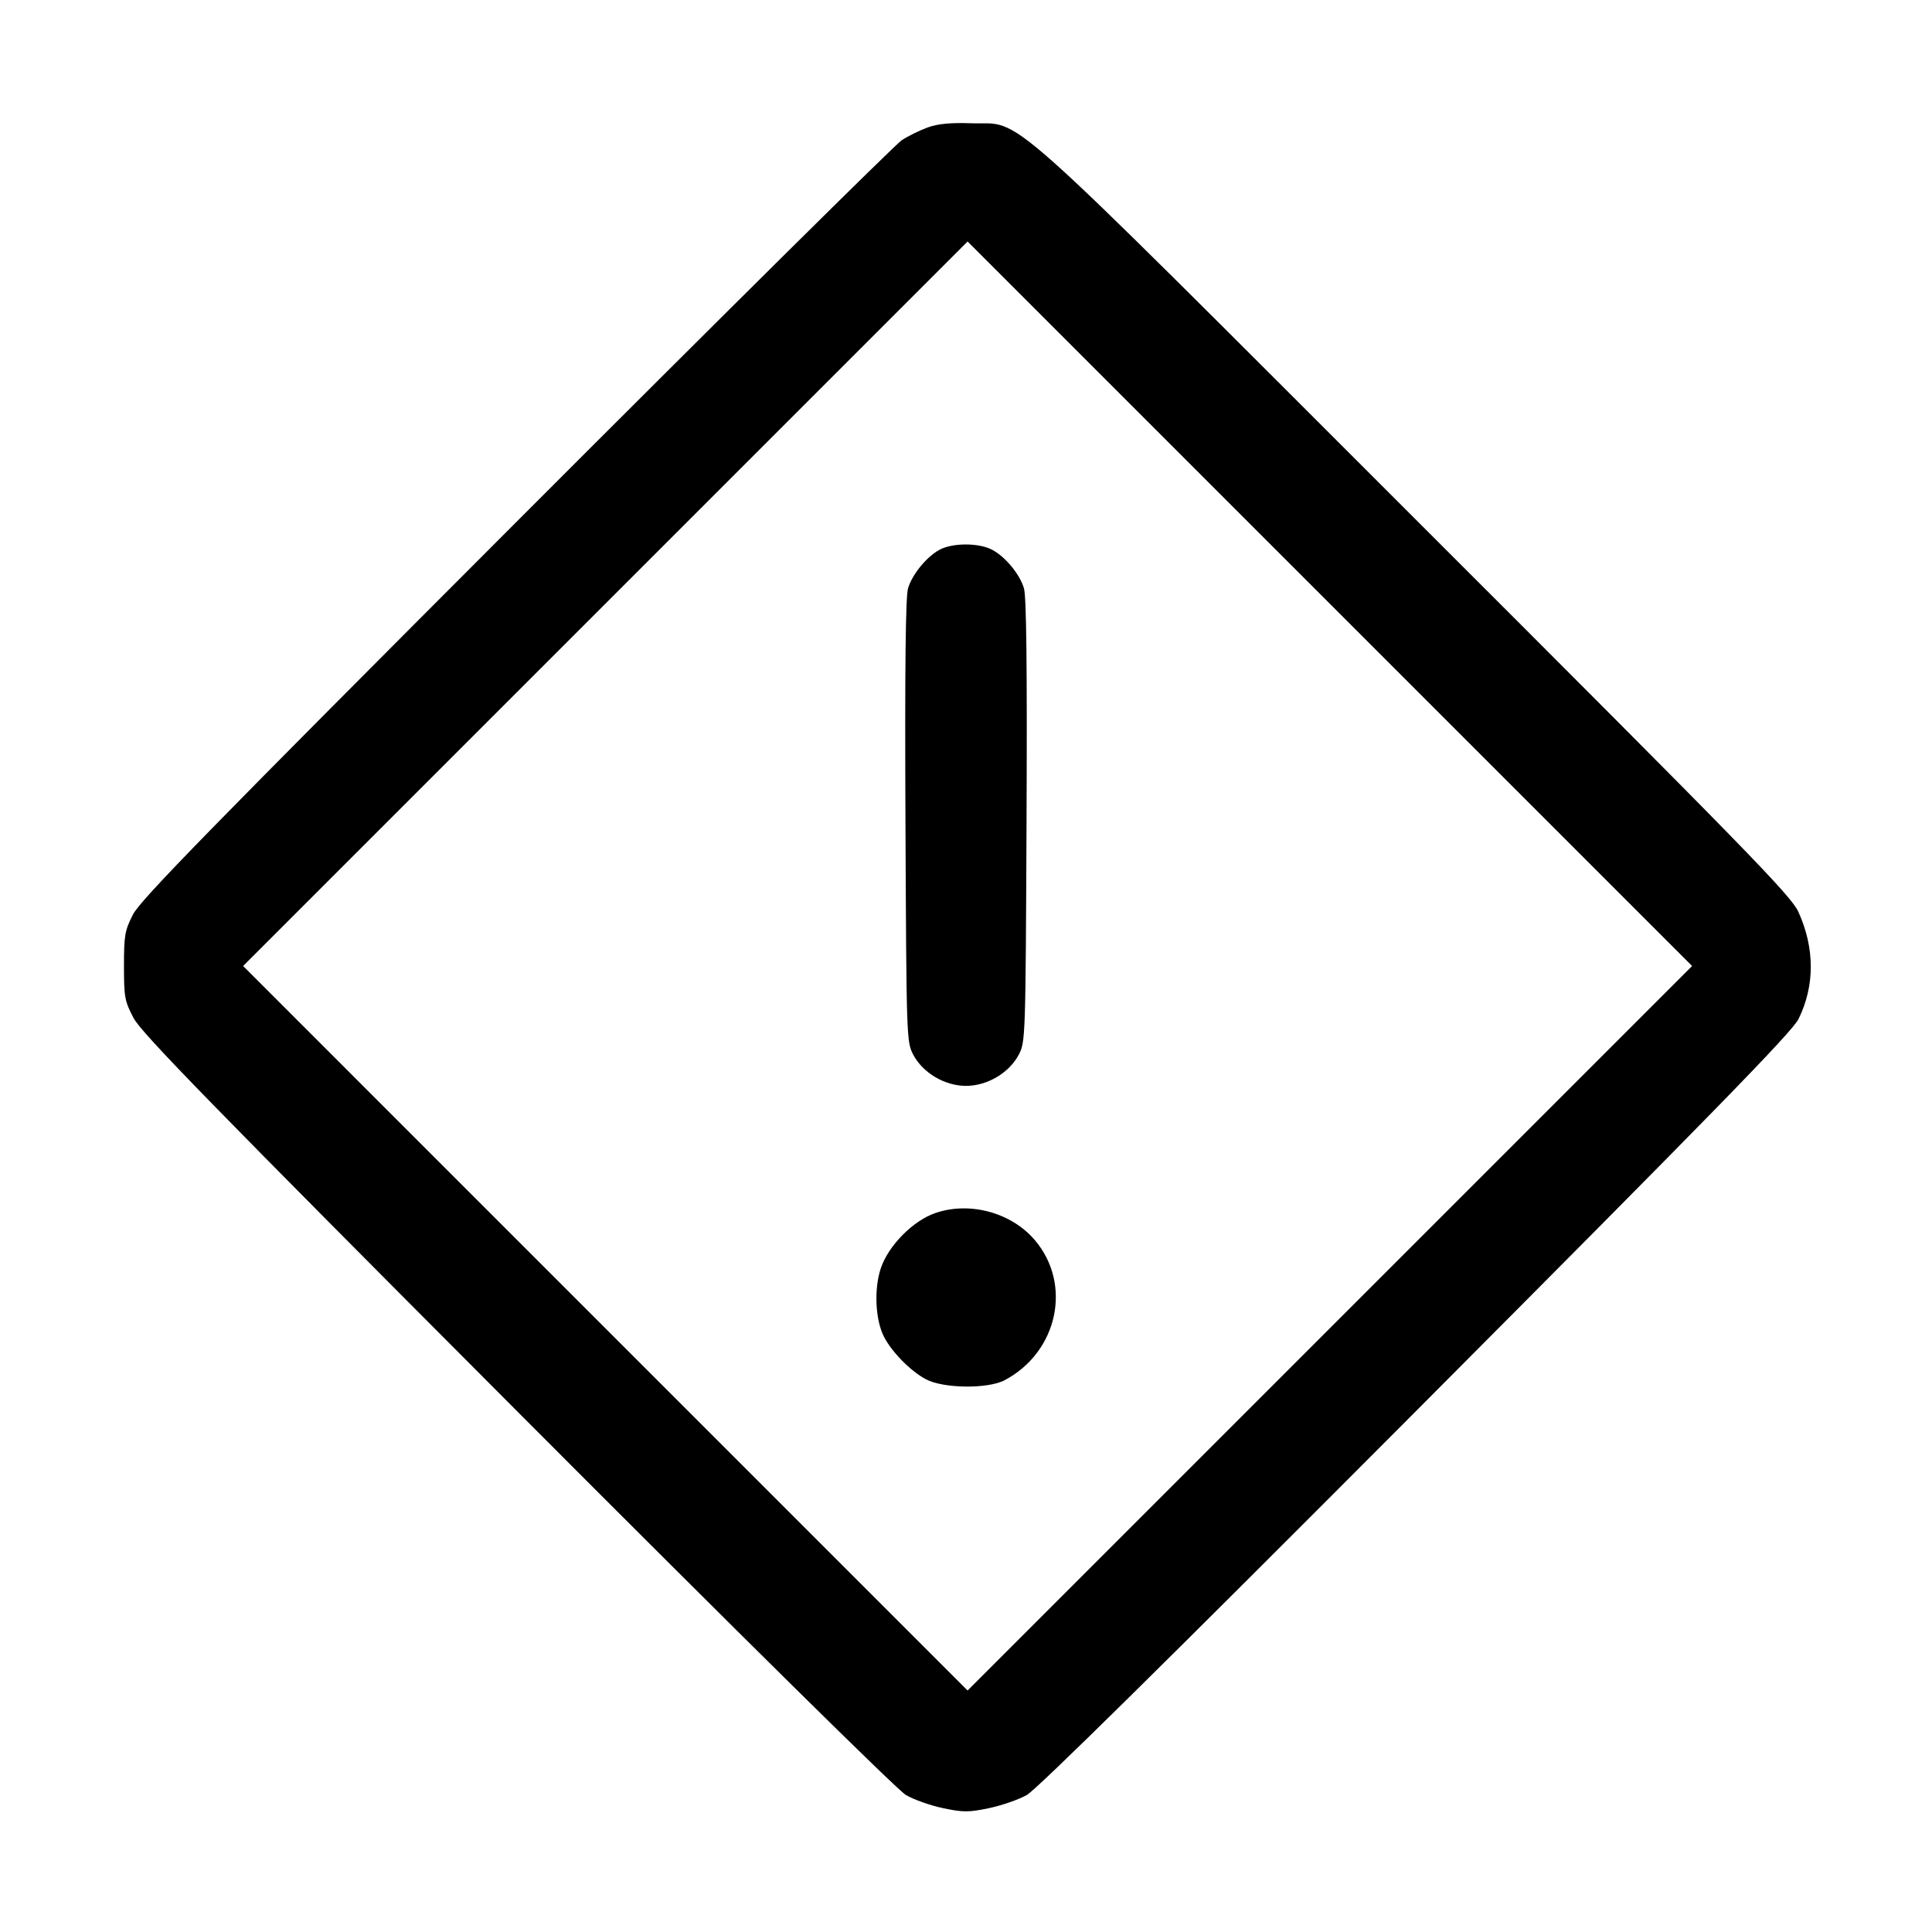 <svg fill="currentColor" viewBox="0 0 256 256" xmlns="http://www.w3.org/2000/svg"><path d="M122.914 16.890 C 121.876 17.267,120.340 18.020,119.500 18.564 C 118.661 19.108,95.663 41.890,68.396 69.190 C 27.719 109.915,18.603 119.248,17.622 121.173 C 16.537 123.303,16.427 123.935,16.427 128.000 C 16.427 132.154,16.520 132.657,17.707 134.907 C 18.752 136.889,28.073 146.444,68.552 187.029 C 98.038 216.591,118.890 237.176,120.025 237.842 C 121.075 238.457,123.298 239.244,124.967 239.592 C 127.647 240.151,128.353 240.151,131.033 239.592 C 132.702 239.244,134.958 238.463,136.047 237.855 C 137.368 237.118,154.520 220.200,187.642 186.962 C 227.041 147.424,237.475 136.730,238.317 135.018 C 240.488 130.606,240.479 125.631,238.293 120.823 C 237.314 118.672,231.610 112.823,187.395 68.640 C 131.225 12.511,135.778 16.565,128.664 16.332 C 125.916 16.242,124.255 16.403,122.914 16.890 M176.213 176.000 L 128.212 224.000 80.214 176.000 L 32.215 128.000 80.214 80.000 L 128.212 32.000 176.213 80.000 L 224.213 128.000 176.213 176.000 M124.792 72.701 C 123.051 73.460,120.888 76.005,120.318 77.966 C 119.993 79.082,119.889 88.516,119.978 108.800 C 120.104 137.493,120.123 138.058,120.999 139.733 C 122.265 142.156,125.181 143.885,128.000 143.885 C 130.819 143.885,133.735 142.156,135.001 139.733 C 135.877 138.058,135.896 137.493,136.022 108.800 C 136.111 88.516,136.007 79.082,135.682 77.966 C 135.096 75.952,132.923 73.439,131.114 72.683 C 129.382 71.959,126.475 71.968,124.792 72.701 M123.947 160.730 C 120.972 161.748,117.706 165.059,116.705 168.072 C 115.799 170.800,115.981 174.845,117.111 177.086 C 118.133 179.113,120.620 181.650,122.667 182.751 C 124.973 183.993,130.880 184.067,133.120 182.883 C 140.179 179.152,142.108 170.148,137.102 164.299 C 133.988 160.661,128.501 159.173,123.947 160.730 " stroke="none" fill-rule="evenodd"></path></svg>